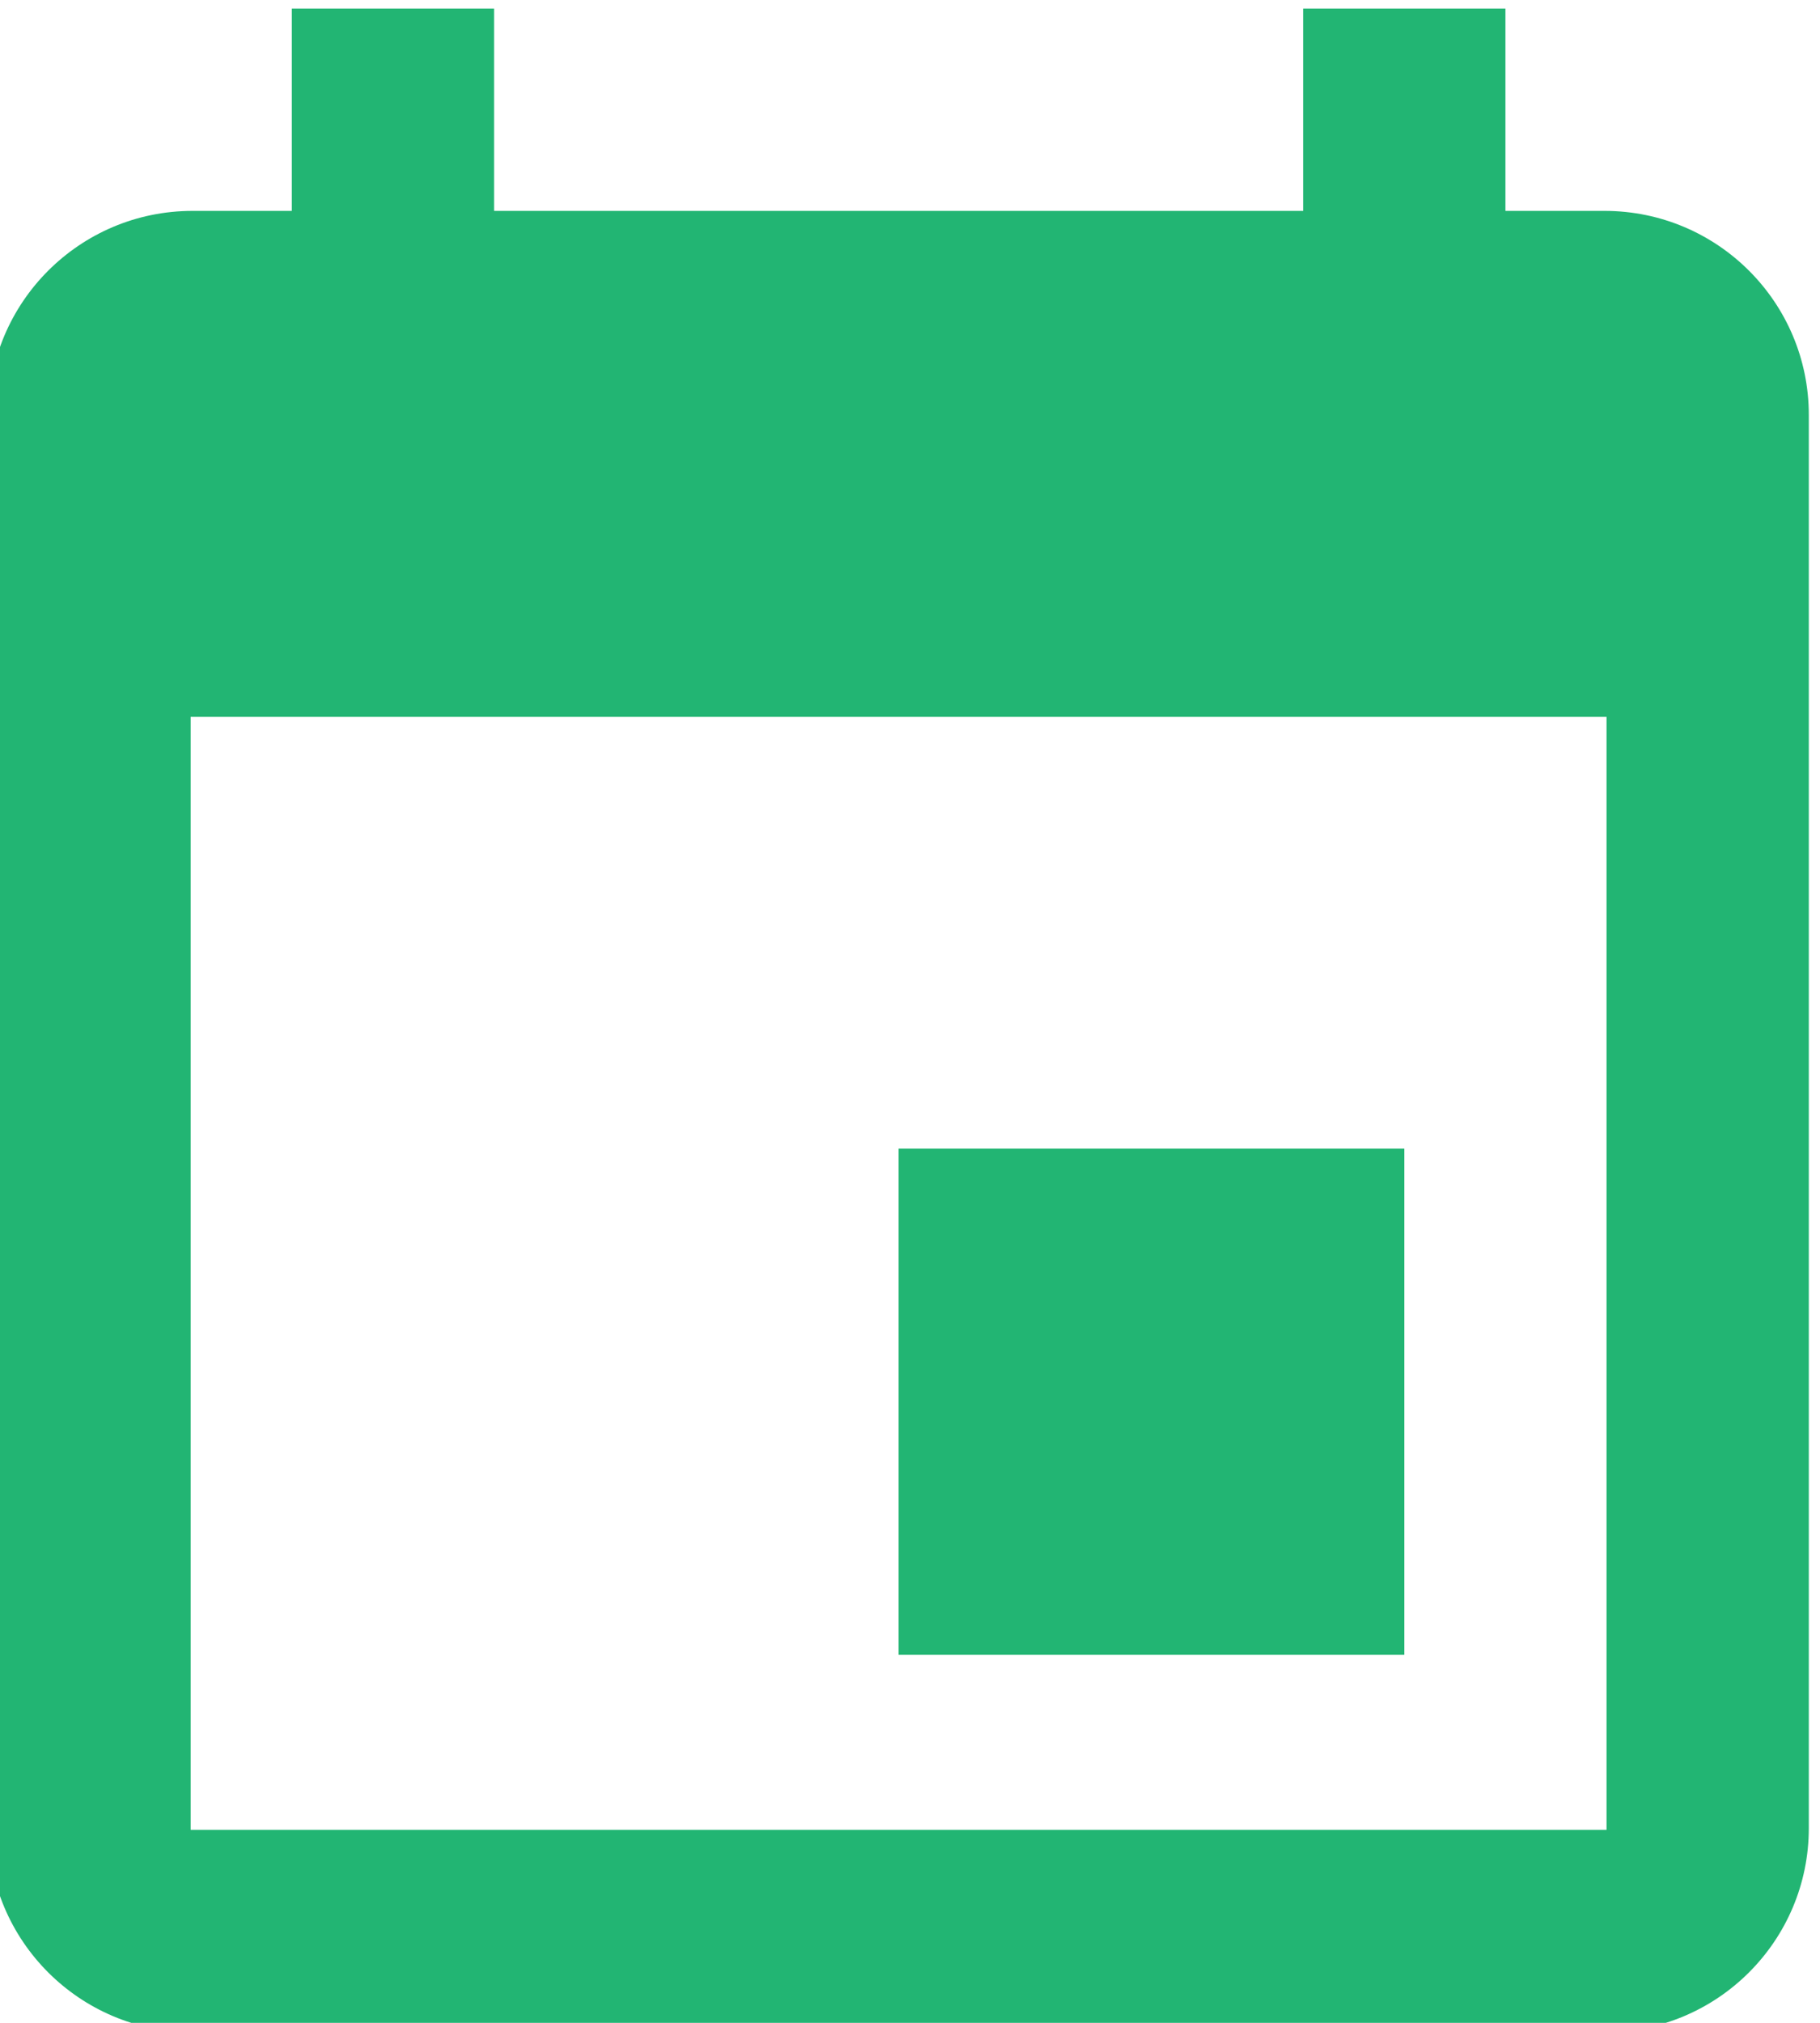 <?xml version="1.0" encoding="UTF-8" standalone="no"?>
<!DOCTYPE svg PUBLIC "-//W3C//DTD SVG 1.1//EN" "http://www.w3.org/Graphics/SVG/1.1/DTD/svg11.dtd">
<svg width="100%" height="100%" viewBox="0 0 90 100" version="1.1" xmlns="http://www.w3.org/2000/svg" xmlns:xlink="http://www.w3.org/1999/xlink" xml:space="preserve" style="fill-rule:evenodd;clip-rule:evenodd;stroke-linejoin:round;stroke-miterlimit:1.414;">
    <g transform="matrix(1,0,0,1,-1445,-630)">
        <g transform="matrix(0.866,0,0,0.758,-3095.54,-508.44)">
            <g id="Calendário-verde" transform="matrix(0.924,0,0,1.267,4952.55,922.851)">
                <path d="M332.5,467.879L332.5,457.463L345,457.463L345,467.879L395,467.879L395,457.463L407.5,457.463L407.5,467.879L413.646,467.879C420.616,467.89 426.25,472.593 426.25,478.383L426.25,551.126C426.25,556.919 420.609,561.624 413.646,561.629L326.354,561.629C319.398,561.629 313.75,556.923 313.75,551.126L313.75,478.383C313.75,472.589 319.391,467.885 326.354,467.879L332.5,467.879ZM413.75,493.921L326.25,493.921L326.25,551.213L413.75,551.213L413.75,493.921Z" style="fill:rgb(34,181,115);"/>
                <g transform="matrix(1.25,0,0,1.042,-86.25,-3844.62)">
                    <rect x="365" y="4185" width="25" height="25" style="fill:rgb(34,181,115);"/>
                </g>
            </g>
        </g>
    </g>
</svg>
